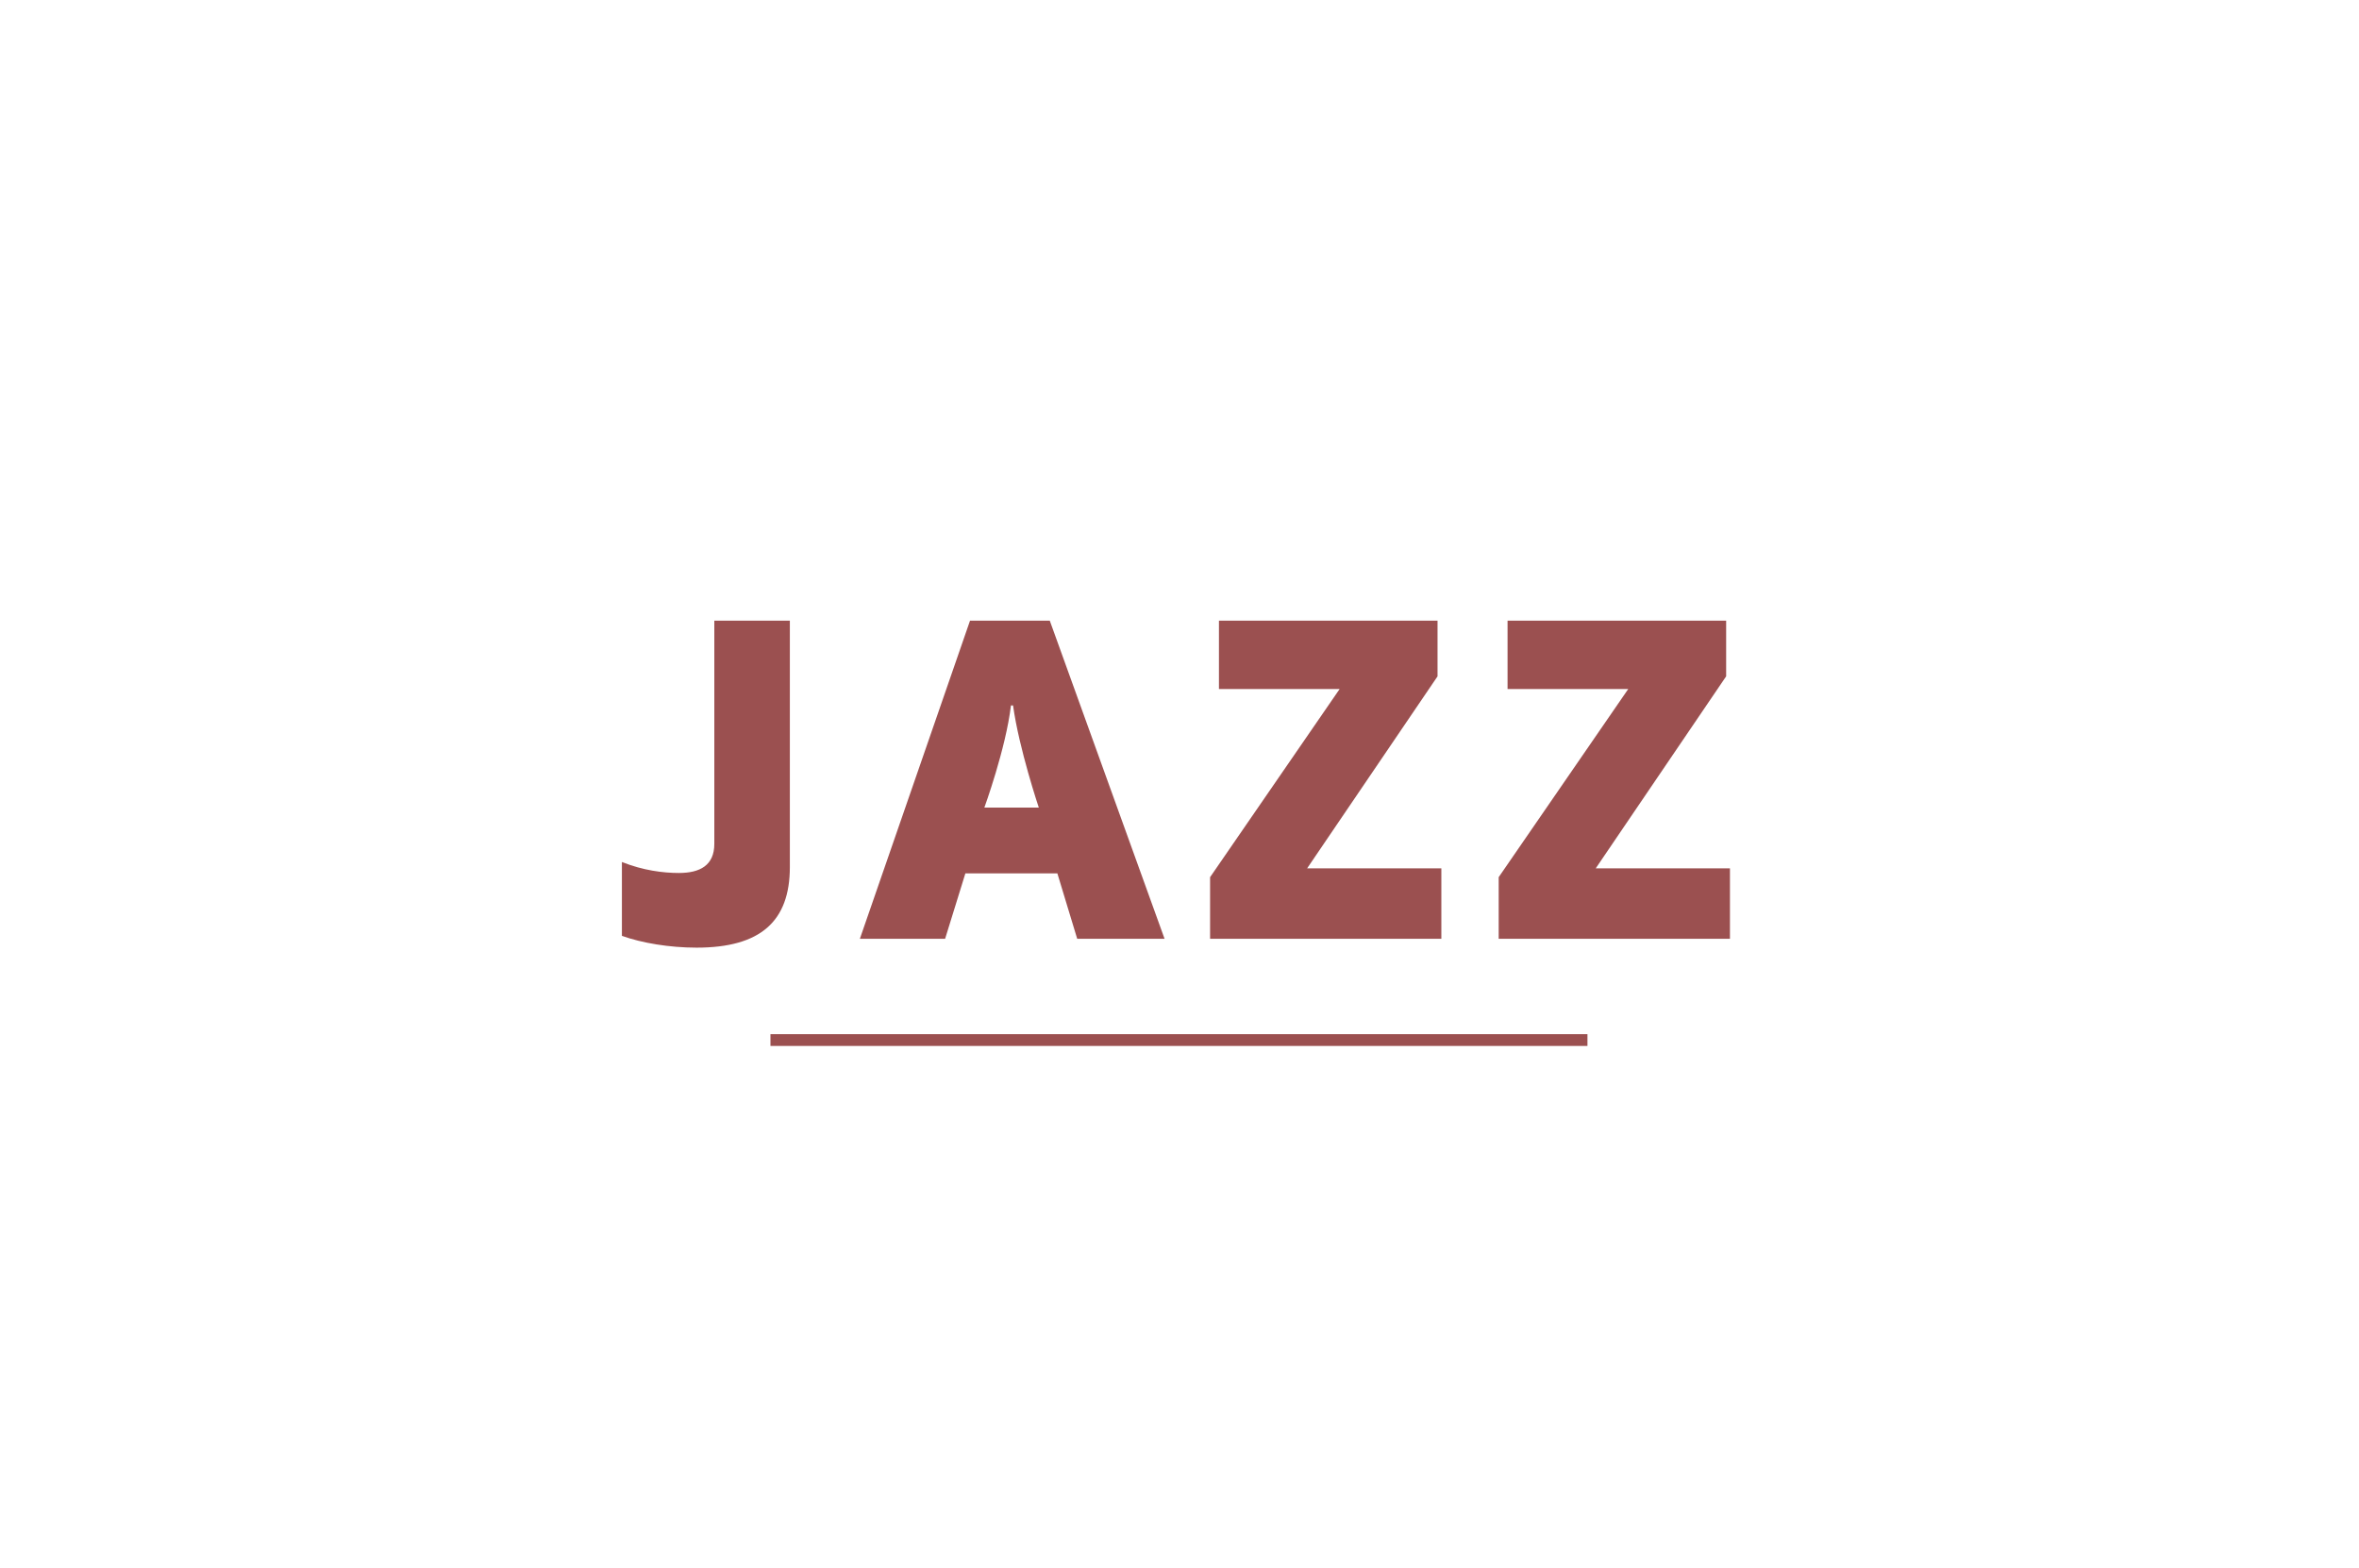 <svg xmlns="http://www.w3.org/2000/svg" xmlns:xlink="http://www.w3.org/1999/xlink" width="800" zoomAndPan="magnify" viewBox="0 0 600 399" height="532" preserveAspectRatio="xMidYMid meet" version="1.0"><defs><g/></defs><rect x="-60" width="720" fill="#ffffff" y="-39.9" height="478.8" fill-opacity="1"/><rect x="-60" width="720" fill="#ffffff" y="-39.9" height="478.8" fill-opacity="1"/><rect x="-60" width="720" fill="#ffffff" y="-39.9" height="478.8" fill-opacity="1"/><g fill="#9b5050" fill-opacity="1"><g transform="translate(157.426, 238.816)"><g><path d="M 24.258 -24.148 C 24.258 -18.676 20.609 -16.742 15.242 -16.742 C 11.27 -16.742 6.117 -17.387 0.75 -19.535 L 0.75 -0.75 C 5.797 1.074 12.879 2.254 19.75 2.254 C 35.957 2.254 43.469 -4.402 43.469 -18.246 L 43.469 -80.93 L 24.258 -80.93 Z M 24.258 -24.148 "/></g></g></g><g fill="#9b5050" fill-opacity="1"><g transform="translate(218.705, 238.816)"><g><path d="M 77.496 0 L 48.301 -80.93 L 28.016 -80.93 L 0 0 L 21.68 0 L 26.832 -16.637 L 50.23 -16.637 L 55.277 0 Z M 31.664 -33.379 C 31.664 -33.379 37.137 -48.406 38.426 -59.355 L 38.961 -59.355 C 40.465 -48.406 45.508 -33.379 45.508 -33.379 Z M 31.664 -33.379 "/></g></g></g><g fill="#9b5050" fill-opacity="1"><g transform="translate(305.526, 238.816)"><g><path d="M 61.074 0 L 61.074 -17.926 L 26.941 -17.926 L 60.105 -66.762 L 60.105 -80.93 L 4.508 -80.93 L 4.508 -63.543 L 35.207 -63.543 L 2.254 -15.672 L 2.254 0 Z M 61.074 0 "/></g></g></g><g fill="#9b5050" fill-opacity="1"><g transform="translate(378.931, 238.816)"><g><path d="M 61.074 0 L 61.074 -17.926 L 26.941 -17.926 L 60.105 -66.762 L 60.105 -80.93 L 4.508 -80.93 L 4.508 -63.543 L 35.207 -63.543 L 2.254 -15.672 L 2.254 0 Z M 61.074 0 "/></g></g></g><path stroke-linecap="butt" transform="matrix(0.749, 0, 0, 0.75, 195.96, 263.075)" fill="none" stroke-linejoin="miter" d="M 0.001 1.998 L 277.439 1.998 " stroke="#9b5050" stroke-width="4" stroke-opacity="1" stroke-miterlimit="4"/></svg>